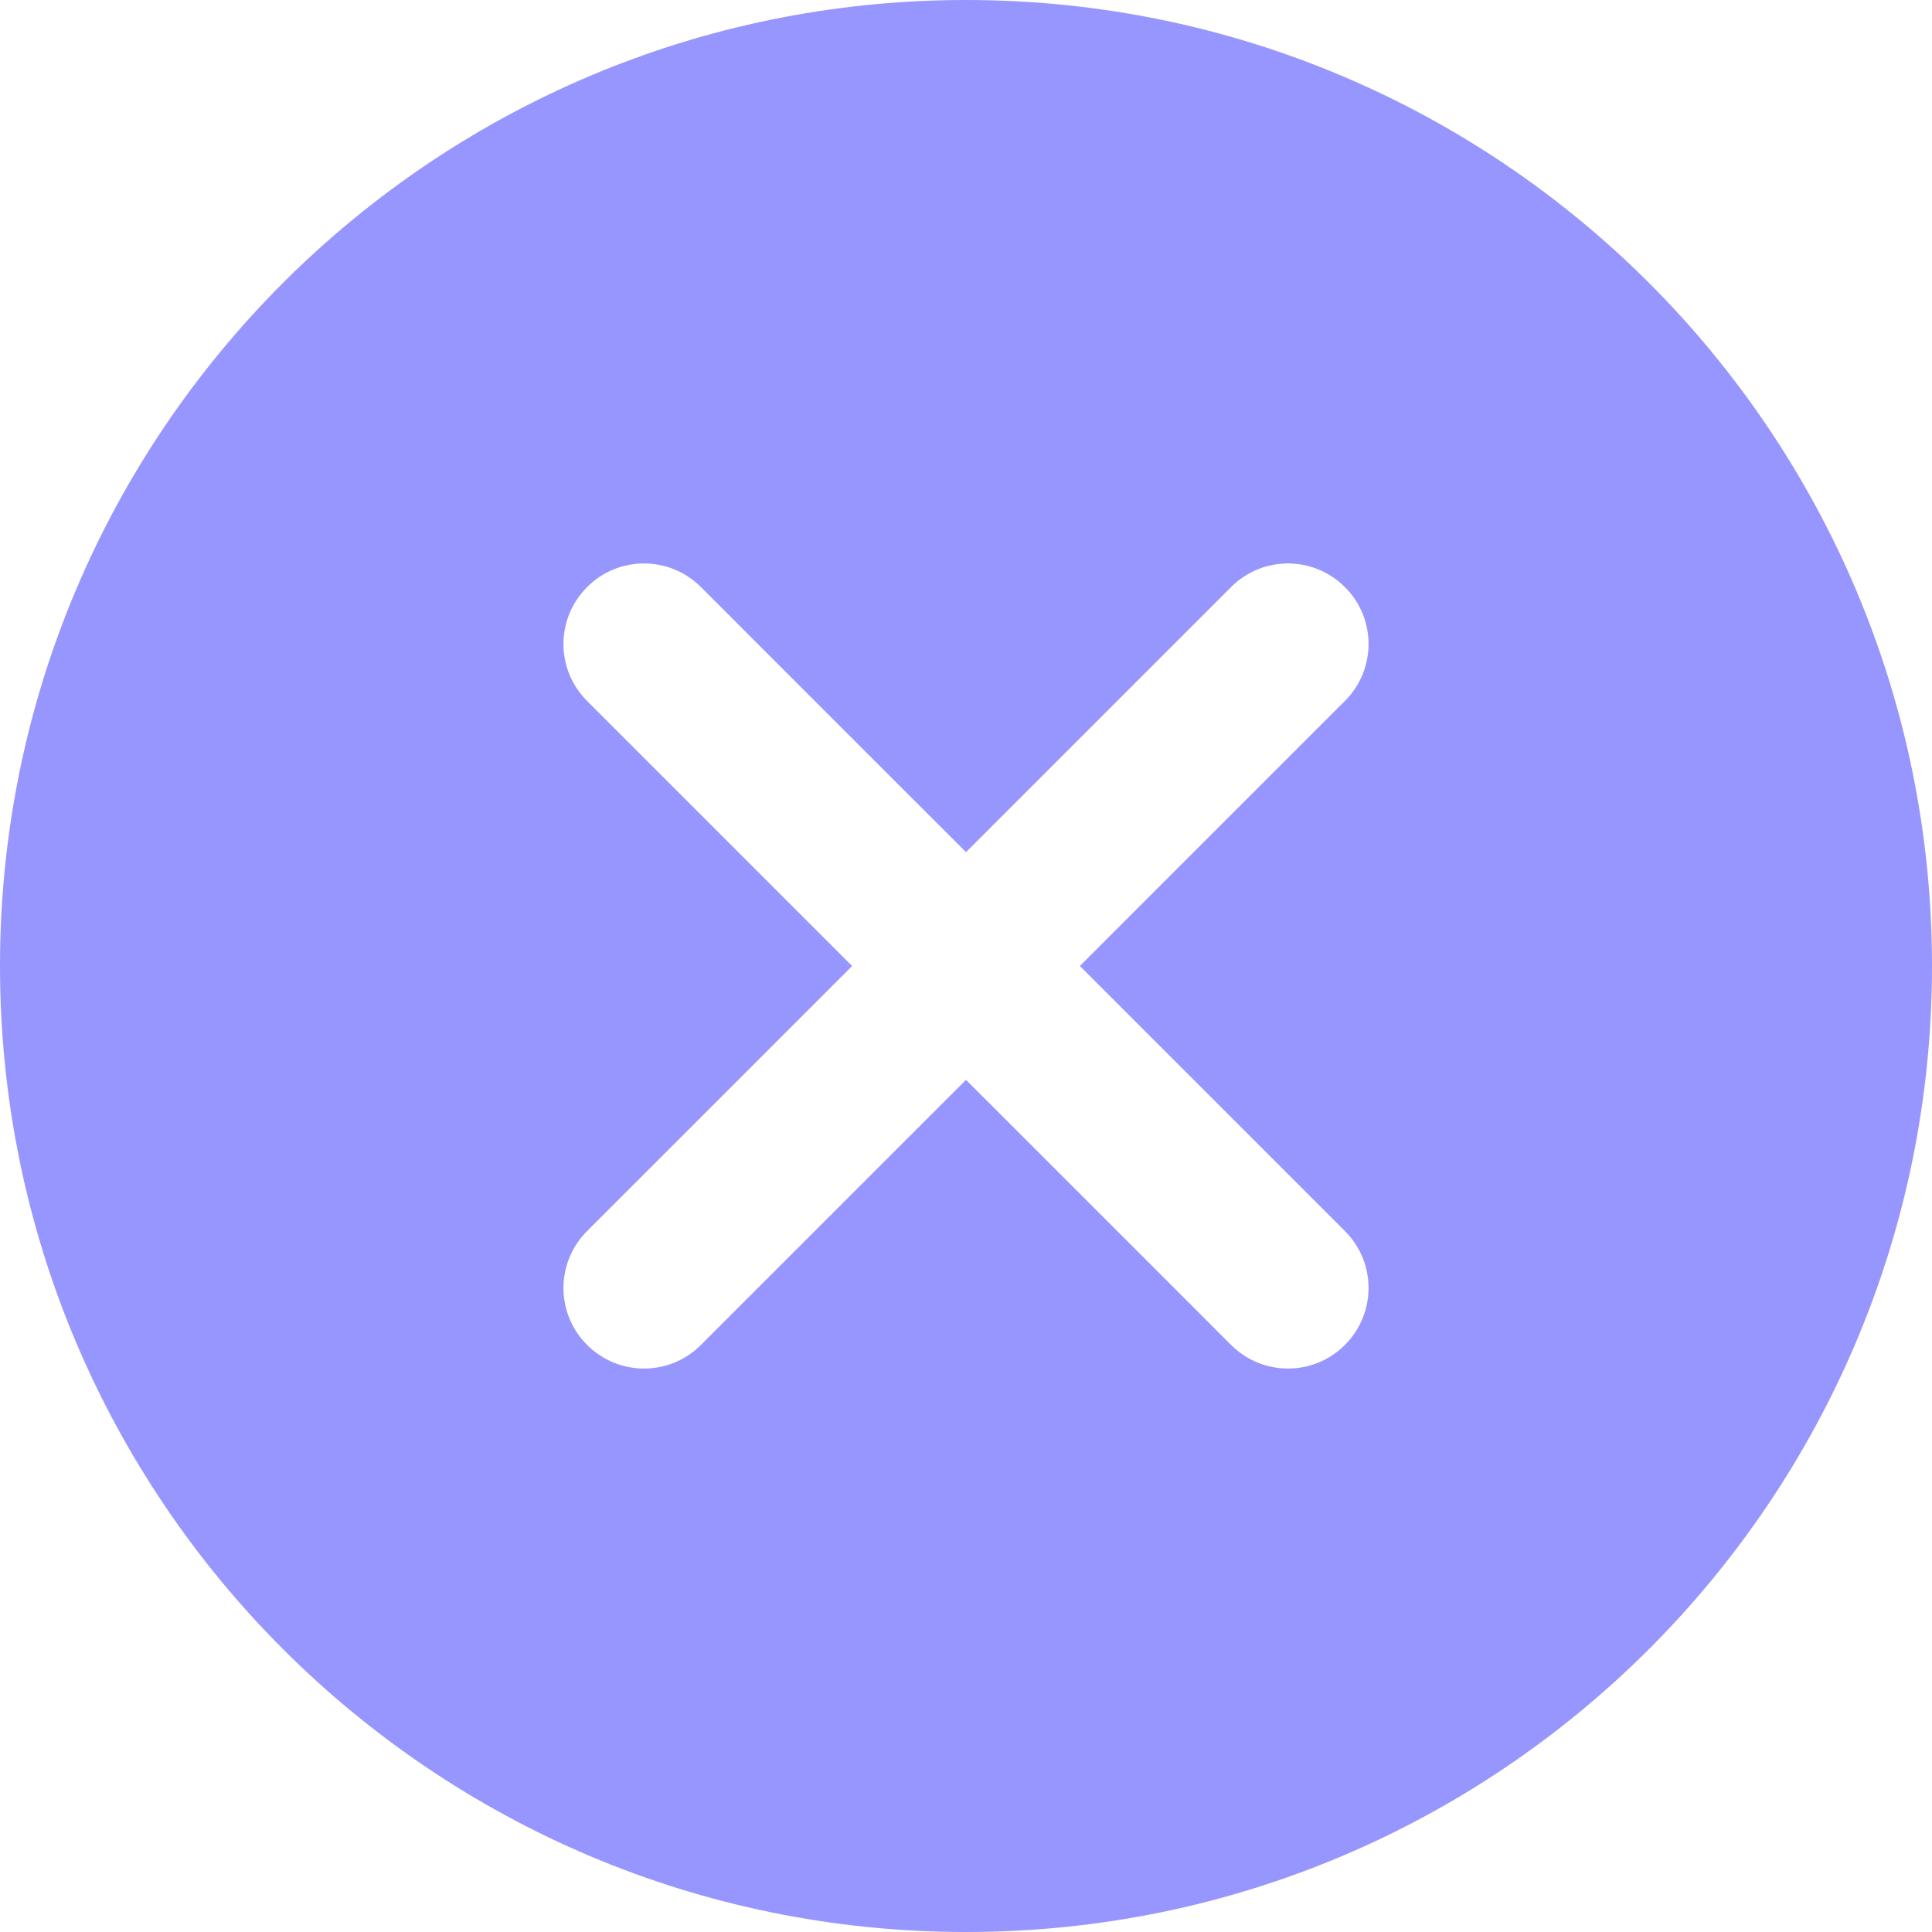 <svg width="16" height="16" viewBox="0 0 16 16" fill="none" xmlns="http://www.w3.org/2000/svg">
<path d="M8 16C3.582 16 0 12.418 0 8C0 3.582 3.582 0 8 0C12.418 0 16 3.582 16 8C16 12.418 12.418 16 8 16ZM8.943 8C8.943 8 11.035 5.907 11.138 5.805C11.399 5.544 11.399 5.122 11.138 4.862C10.877 4.601 10.455 4.601 10.195 4.862C10.093 4.964 8 7.057 8 7.057C8 7.057 5.907 4.965 5.805 4.862C5.544 4.601 5.122 4.601 4.862 4.862C4.601 5.123 4.601 5.545 4.862 5.805C4.964 5.907 7.057 8 7.057 8C7.057 8 4.965 10.093 4.862 10.195C4.601 10.456 4.601 10.878 4.862 11.138C5.123 11.399 5.545 11.399 5.805 11.138C5.907 11.036 8 8.943 8 8.943C8 8.943 10.093 11.035 10.195 11.138C10.456 11.399 10.878 11.399 11.138 11.138C11.399 10.877 11.399 10.455 11.138 10.195C11.036 10.093 8.943 8 8.943 8Z" fill="#9796FE"/>
</svg>
